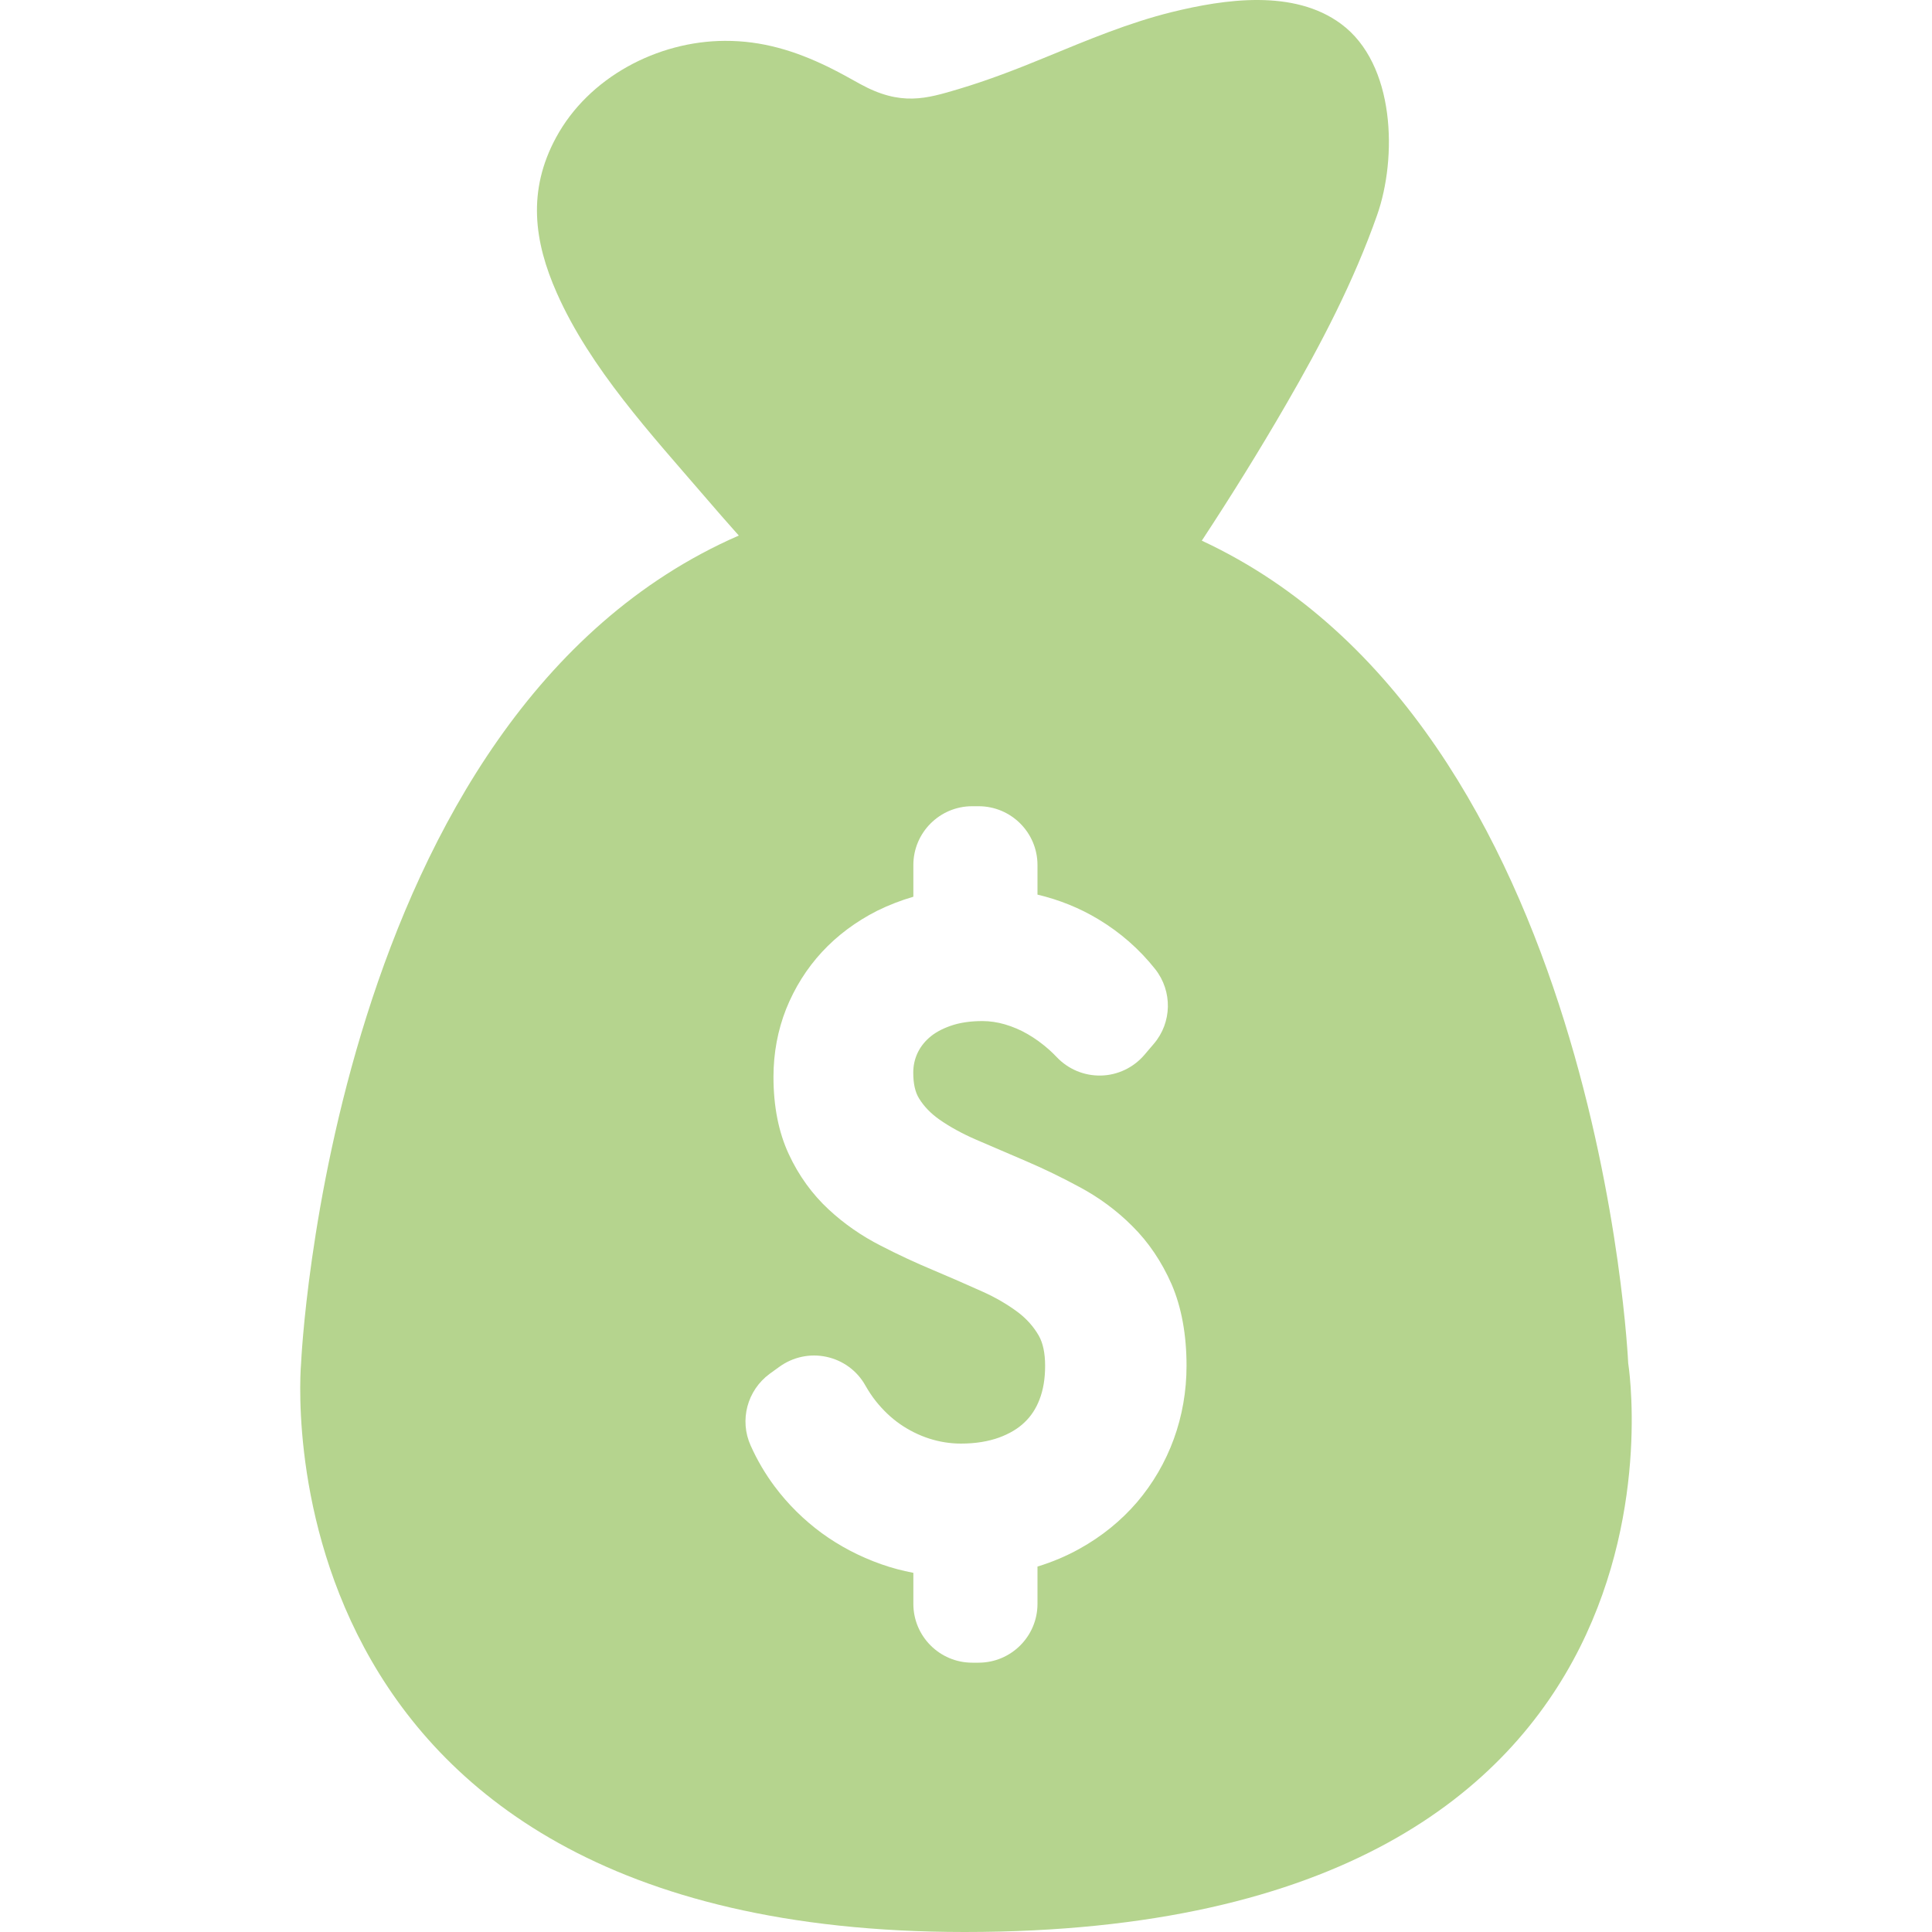 <svg width="20" height="20" viewBox="0 0 20 20" fill="none" xmlns="http://www.w3.org/2000/svg">
<g clip-path="url(#clip0_1759_14045)">
<path d="M16.855 14.111C16.855 14.111 16.564 7.515 12.441 5.597C12.744 5.136 13.035 4.668 13.311 4.191C13.675 3.563 14.015 2.912 14.256 2.226C14.464 1.634 14.446 0.663 13.882 0.247C13.393 -0.115 12.676 -0.009 12.131 0.125C11.682 0.236 11.254 0.416 10.829 0.591C10.531 0.714 10.229 0.831 9.92 0.923C9.59 1.021 9.327 1.102 8.905 0.87C8.796 0.809 8.686 0.748 8.574 0.693C8.231 0.526 7.889 0.421 7.504 0.423C6.805 0.425 6.092 0.802 5.756 1.424C5.459 1.972 5.526 2.497 5.765 3.035C6.11 3.814 6.744 4.499 7.293 5.138C7.41 5.274 7.528 5.41 7.648 5.544C3.414 7.391 3.117 14.11 3.117 14.11C3.117 14.11 2.568 20 9.986 20C17.809 20 16.855 14.111 16.855 14.111ZM12.151 14.897C12.063 15.138 11.935 15.357 11.771 15.55C11.606 15.742 11.406 15.905 11.173 16.034C11.038 16.109 10.893 16.17 10.74 16.217V16.603C10.74 16.939 10.467 17.212 10.13 17.212H10.064C9.728 17.212 9.455 16.939 9.455 16.603V16.282C9.341 16.26 9.23 16.231 9.123 16.193C8.899 16.114 8.691 16.005 8.506 15.87C8.321 15.734 8.157 15.572 8.02 15.389C7.922 15.258 7.838 15.115 7.771 14.965C7.652 14.702 7.735 14.393 7.967 14.222L8.068 14.149C8.209 14.047 8.386 14.009 8.556 14.046C8.727 14.083 8.873 14.19 8.958 14.342C8.991 14.4 9.027 14.455 9.067 14.505C9.141 14.598 9.225 14.678 9.317 14.742C9.409 14.806 9.511 14.857 9.619 14.892C9.725 14.926 9.836 14.944 9.948 14.944C10.098 14.944 10.231 14.922 10.344 14.881C10.449 14.842 10.538 14.79 10.606 14.724C10.672 14.662 10.724 14.583 10.76 14.49C10.8 14.388 10.819 14.271 10.819 14.139C10.819 14.009 10.797 13.903 10.753 13.826C10.7 13.734 10.628 13.653 10.54 13.586C10.432 13.505 10.308 13.432 10.169 13.37C10.003 13.295 9.832 13.221 9.662 13.149C9.478 13.072 9.295 12.987 9.119 12.896C8.918 12.794 8.736 12.667 8.577 12.519C8.407 12.361 8.268 12.169 8.166 11.949C8.06 11.722 8.007 11.453 8.007 11.148C8.007 10.902 8.051 10.665 8.138 10.445C8.226 10.226 8.35 10.027 8.509 9.855C8.667 9.684 8.86 9.54 9.081 9.428C9.199 9.37 9.324 9.321 9.455 9.283V8.955C9.455 8.619 9.728 8.346 10.064 8.346H10.13C10.467 8.346 10.74 8.619 10.74 8.955V9.261C10.967 9.315 11.177 9.4 11.368 9.515C11.598 9.653 11.796 9.827 11.959 10.033C12.139 10.262 12.133 10.586 11.943 10.807L11.845 10.922C11.733 11.052 11.57 11.13 11.398 11.134C11.224 11.138 11.059 11.069 10.94 10.944C10.915 10.917 10.888 10.892 10.861 10.867C10.791 10.805 10.716 10.75 10.638 10.705C10.564 10.662 10.484 10.628 10.402 10.604C10.326 10.582 10.248 10.57 10.17 10.57C10.043 10.57 9.93 10.587 9.836 10.621C9.748 10.652 9.674 10.693 9.618 10.743C9.563 10.792 9.523 10.846 9.495 10.908C9.468 10.969 9.454 11.033 9.454 11.105C9.454 11.218 9.474 11.307 9.514 11.371C9.565 11.454 9.636 11.527 9.724 11.589C9.834 11.666 9.962 11.736 10.105 11.798C10.274 11.871 10.446 11.945 10.622 12.02C10.809 12.1 10.994 12.19 11.173 12.287C11.376 12.395 11.56 12.531 11.72 12.691C11.89 12.859 12.027 13.063 12.129 13.296C12.231 13.533 12.283 13.817 12.283 14.139C12.283 14.402 12.238 14.658 12.151 14.897Z" fill="#B5D48E"/>
</g>
<defs>
<clipPath id="clip0_1759_14045">
<rect width="20" height="20" fill="white"/>
</clipPath>
</defs>
</svg>
